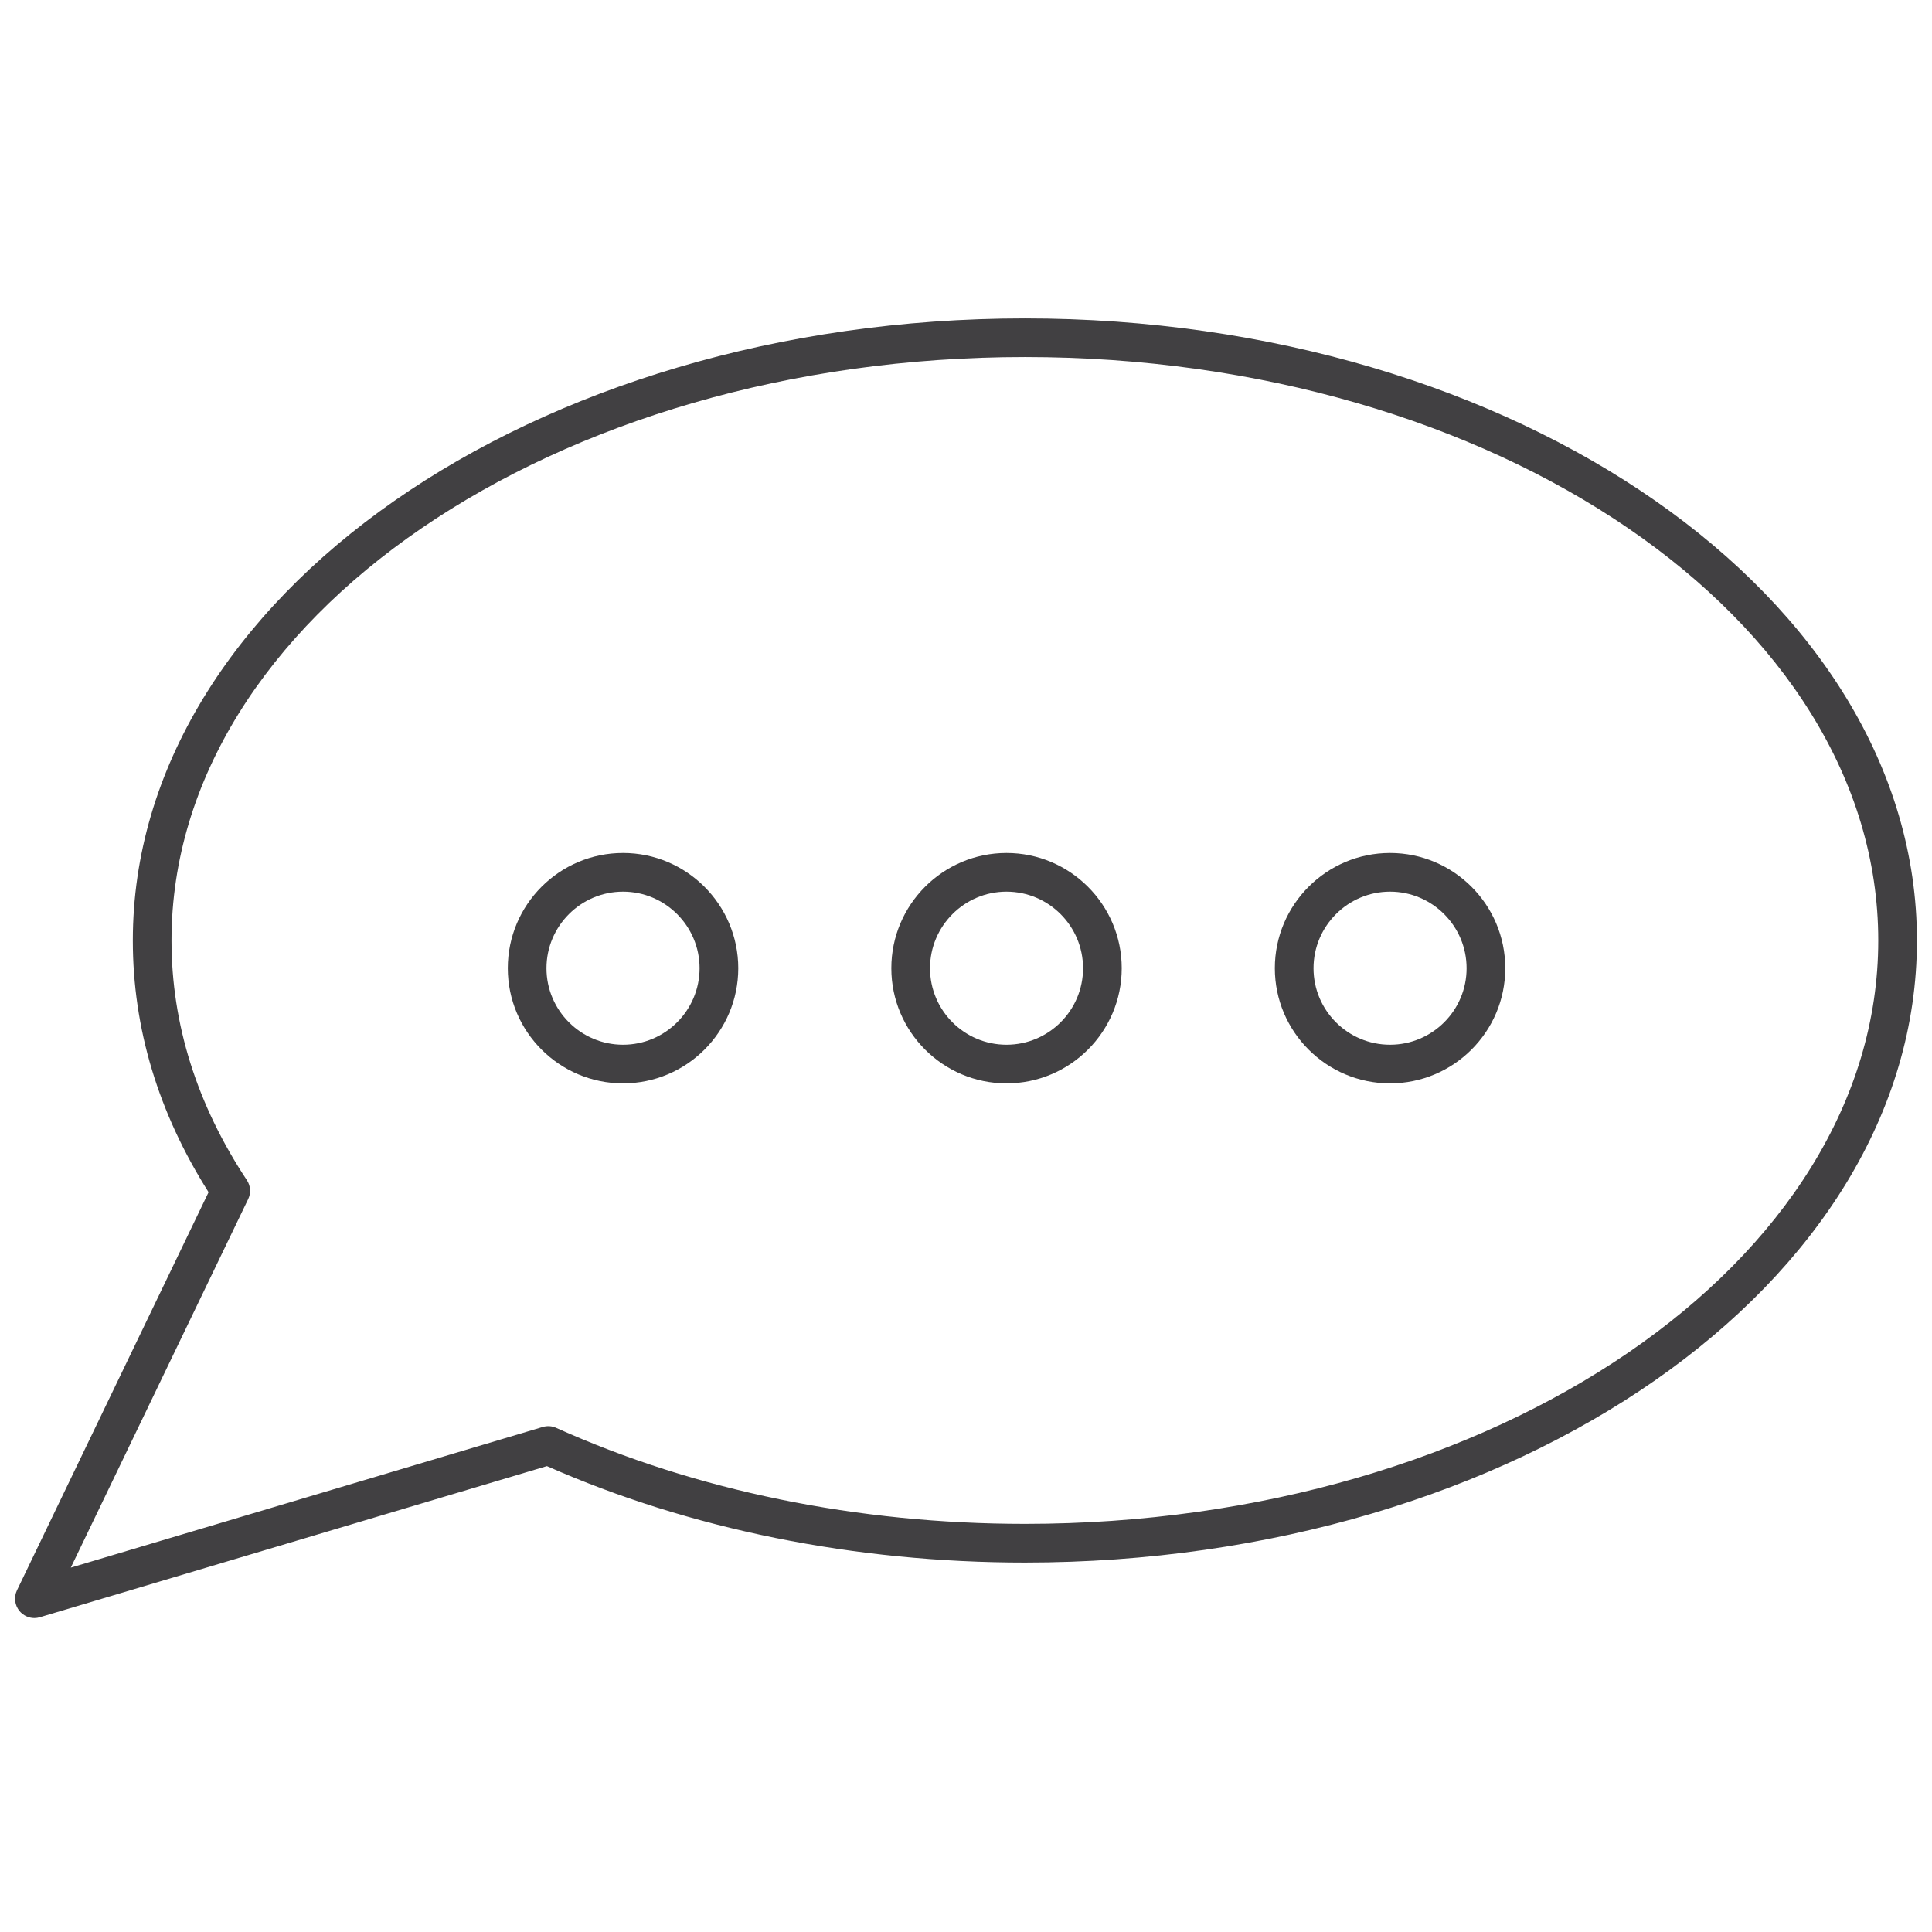 <?xml version="1.0" encoding="utf-8"?>
<!-- Generator: Adobe Illustrator 16.0.0, SVG Export Plug-In . SVG Version: 6.00 Build 0)  -->
<!DOCTYPE svg PUBLIC "-//W3C//DTD SVG 1.1//EN" "http://www.w3.org/Graphics/SVG/1.1/DTD/svg11.dtd">
<svg version="1.1" id="Layer_1" xmlns="http://www.w3.org/2000/svg" xmlns:xlink="http://www.w3.org/1999/xlink" x="0px" y="0px"
	 width="48px" height="48px" viewBox="0 0 48 48" enable-background="new 0 0 48 48" xml:space="preserve">
<g>
	<path fill="#414042" d="M25.463,7.911C13.242,7.911,3.3,14.844,3.3,23.367c0,2.179,0.633,4.281,1.882,6.253l-4.76,9.89
		c-0.083,0.172-0.056,0.376,0.067,0.521c0.093,0.108,0.227,0.169,0.366,0.169c0.045,0,0.092-0.007,0.137-0.021l12.596-3.754
		c3.549,1.568,7.65,2.396,11.875,2.396c12.221,0,22.163-6.933,22.163-15.455C47.626,14.844,37.684,7.911,25.463,7.911z
		 M25.463,37.86c-4.155,0-8.182-0.825-11.645-2.385c-0.106-0.048-0.223-0.055-0.335-0.022L1.759,38.947l4.406-9.154
		c0.074-0.152,0.062-0.332-0.032-0.473c-1.242-1.878-1.872-3.882-1.872-5.954c0-7.993,9.511-14.495,21.202-14.495
		s21.202,6.502,21.202,14.495C46.665,31.358,37.153,37.86,25.463,37.86z"/>
	<path fill="#414042" d="M15.479,21.192c-1.579,0-2.863,1.284-2.863,2.863c0,1.578,1.284,2.861,2.863,2.861s2.863-1.283,2.863-2.861
		C18.341,22.477,17.057,21.192,15.479,21.192z M15.479,25.956c-1.048,0-1.902-0.853-1.902-1.9c0-1.049,0.854-1.903,1.902-1.903
		s1.902,0.854,1.902,1.903C17.38,25.104,16.527,25.956,15.479,25.956z"/>
	<path fill="#414042" d="M25.006,21.192c-1.578,0-2.861,1.284-2.861,2.863c0,1.578,1.284,2.861,2.861,2.861
		c1.579,0,2.863-1.283,2.863-2.861C27.869,22.477,26.585,21.192,25.006,21.192z M25.006,25.956c-1.048,0-1.9-0.853-1.9-1.9
		c0-1.049,0.853-1.903,1.9-1.903c1.049,0,1.902,0.854,1.902,1.903C26.908,25.104,26.055,25.956,25.006,25.956z"/>
	<path fill="#414042" d="M34.535,21.192c-1.578,0-2.862,1.284-2.862,2.863c0,1.578,1.284,2.861,2.862,2.861
		c1.579,0,2.863-1.283,2.863-2.861C37.398,22.477,36.114,21.192,34.535,21.192z M34.535,25.956c-1.048,0-1.901-0.853-1.901-1.9
		c0-1.049,0.854-1.903,1.901-1.903c1.049,0,1.902,0.854,1.902,1.903C36.438,25.104,35.584,25.956,34.535,25.956z"/>
</g>
</svg>
